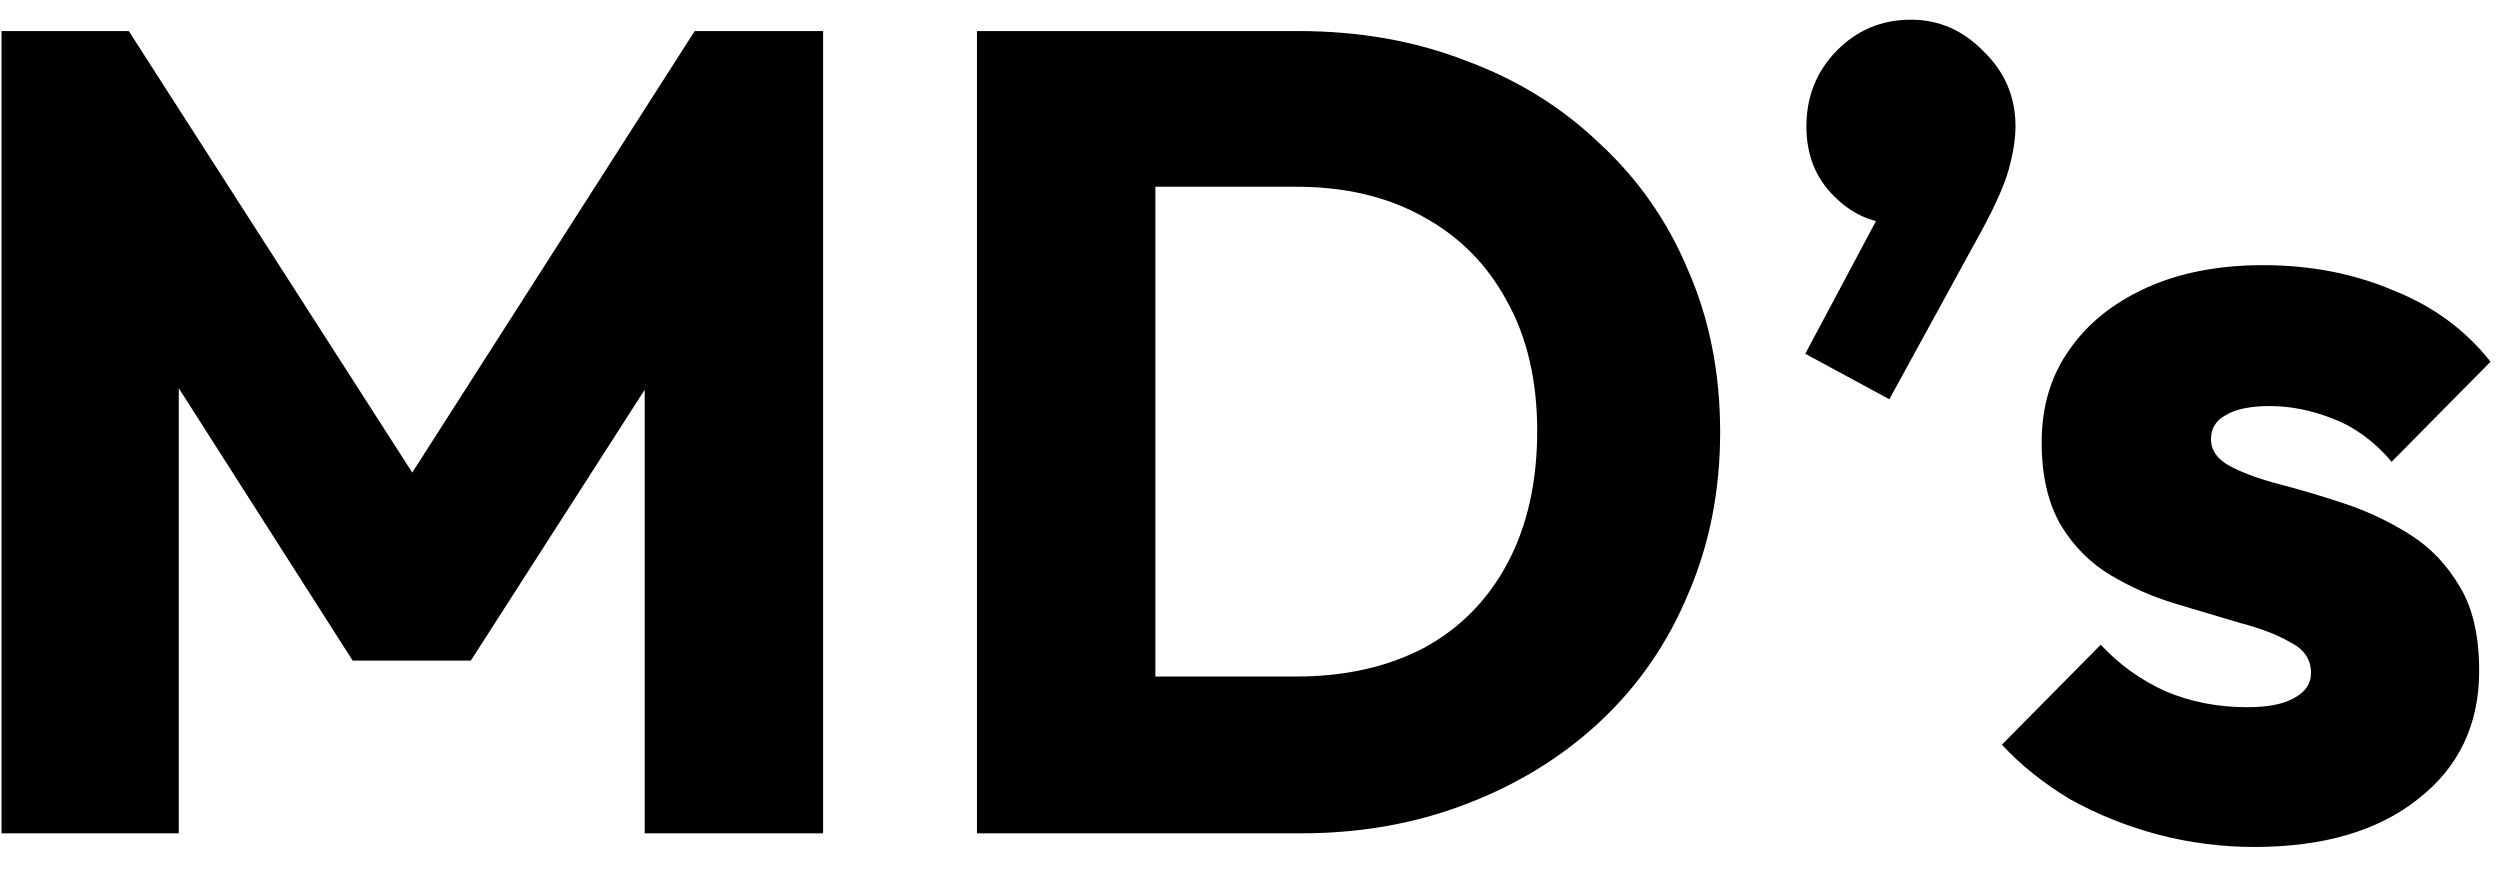 <svg width="66" height="23" viewBox="0 0 66 23" fill="none" xmlns="http://www.w3.org/2000/svg">
<path d="M0.04 22V0.82H3.4L11.74 13.81H10.03L18.34 0.82H21.73V22H17.02V8.77L17.86 8.98L12.43 17.44H9.31L3.91 8.98L4.72 8.77V22H0.04ZM28.972 22V17.86H34.222C35.502 17.86 36.622 17.61 37.582 17.11C38.542 16.59 39.282 15.84 39.802 14.86C40.322 13.88 40.582 12.72 40.582 11.38C40.582 10.04 40.312 8.89 39.772 7.93C39.252 6.97 38.512 6.23 37.552 5.71C36.612 5.19 35.502 4.93 34.222 4.93H28.822V0.82H34.282C35.882 0.82 37.352 1.08 38.692 1.6C40.052 2.1 41.232 2.83 42.232 3.79C43.252 4.73 44.032 5.85 44.572 7.15C45.132 8.43 45.412 9.85 45.412 11.41C45.412 12.95 45.132 14.37 44.572 15.67C44.032 16.97 43.262 18.09 42.262 19.03C41.262 19.97 40.082 20.7 38.722 21.22C37.382 21.74 35.922 22 34.342 22H28.972ZM25.792 22V0.82H30.502V22H25.792ZM47.659 9.34L49.849 5.23L51.199 4.87C51.059 5.15 50.889 5.39 50.689 5.59C50.489 5.79 50.259 5.89 49.999 5.89C49.419 5.89 48.889 5.65 48.409 5.17C47.929 4.69 47.689 4.08 47.689 3.34C47.689 2.56 47.949 1.9 48.469 1.36C49.009 0.8 49.669 0.52 50.449 0.52C51.189 0.52 51.829 0.8 52.369 1.36C52.929 1.9 53.209 2.56 53.209 3.34C53.209 3.66 53.149 4.04 53.029 4.48C52.909 4.9 52.669 5.44 52.309 6.1L49.879 10.54L47.659 9.34ZM59.51 22.36C58.65 22.36 57.8 22.25 56.96 22.03C56.14 21.81 55.37 21.5 54.65 21.1C53.95 20.68 53.35 20.2 52.85 19.66L55.46 17.02C55.94 17.54 56.51 17.95 57.17 18.25C57.83 18.53 58.55 18.67 59.33 18.67C59.87 18.67 60.28 18.59 60.56 18.43C60.86 18.27 61.01 18.05 61.01 17.77C61.01 17.41 60.83 17.14 60.47 16.96C60.13 16.76 59.69 16.59 59.15 16.45C58.61 16.29 58.04 16.12 57.44 15.94C56.84 15.76 56.27 15.51 55.73 15.19C55.19 14.87 54.75 14.43 54.41 13.87C54.07 13.29 53.9 12.56 53.9 11.68C53.9 10.74 54.14 9.93 54.62 9.25C55.1 8.55 55.78 8 56.66 7.6C57.54 7.2 58.57 7 59.75 7C60.99 7 62.13 7.22 63.17 7.66C64.23 8.08 65.09 8.71 65.75 9.55L63.14 12.19C62.68 11.65 62.16 11.27 61.58 11.05C61.02 10.83 60.47 10.72 59.93 10.72C59.41 10.72 59.02 10.8 58.76 10.96C58.5 11.1 58.37 11.31 58.37 11.59C58.37 11.89 58.54 12.13 58.88 12.31C59.22 12.49 59.66 12.65 60.2 12.79C60.74 12.93 61.31 13.1 61.91 13.3C62.51 13.5 63.08 13.77 63.62 14.11C64.16 14.45 64.6 14.91 64.94 15.49C65.28 16.05 65.45 16.79 65.45 17.71C65.45 19.13 64.91 20.26 63.83 21.1C62.77 21.94 61.33 22.36 59.51 22.36Z" fill="black"/>
</svg>
